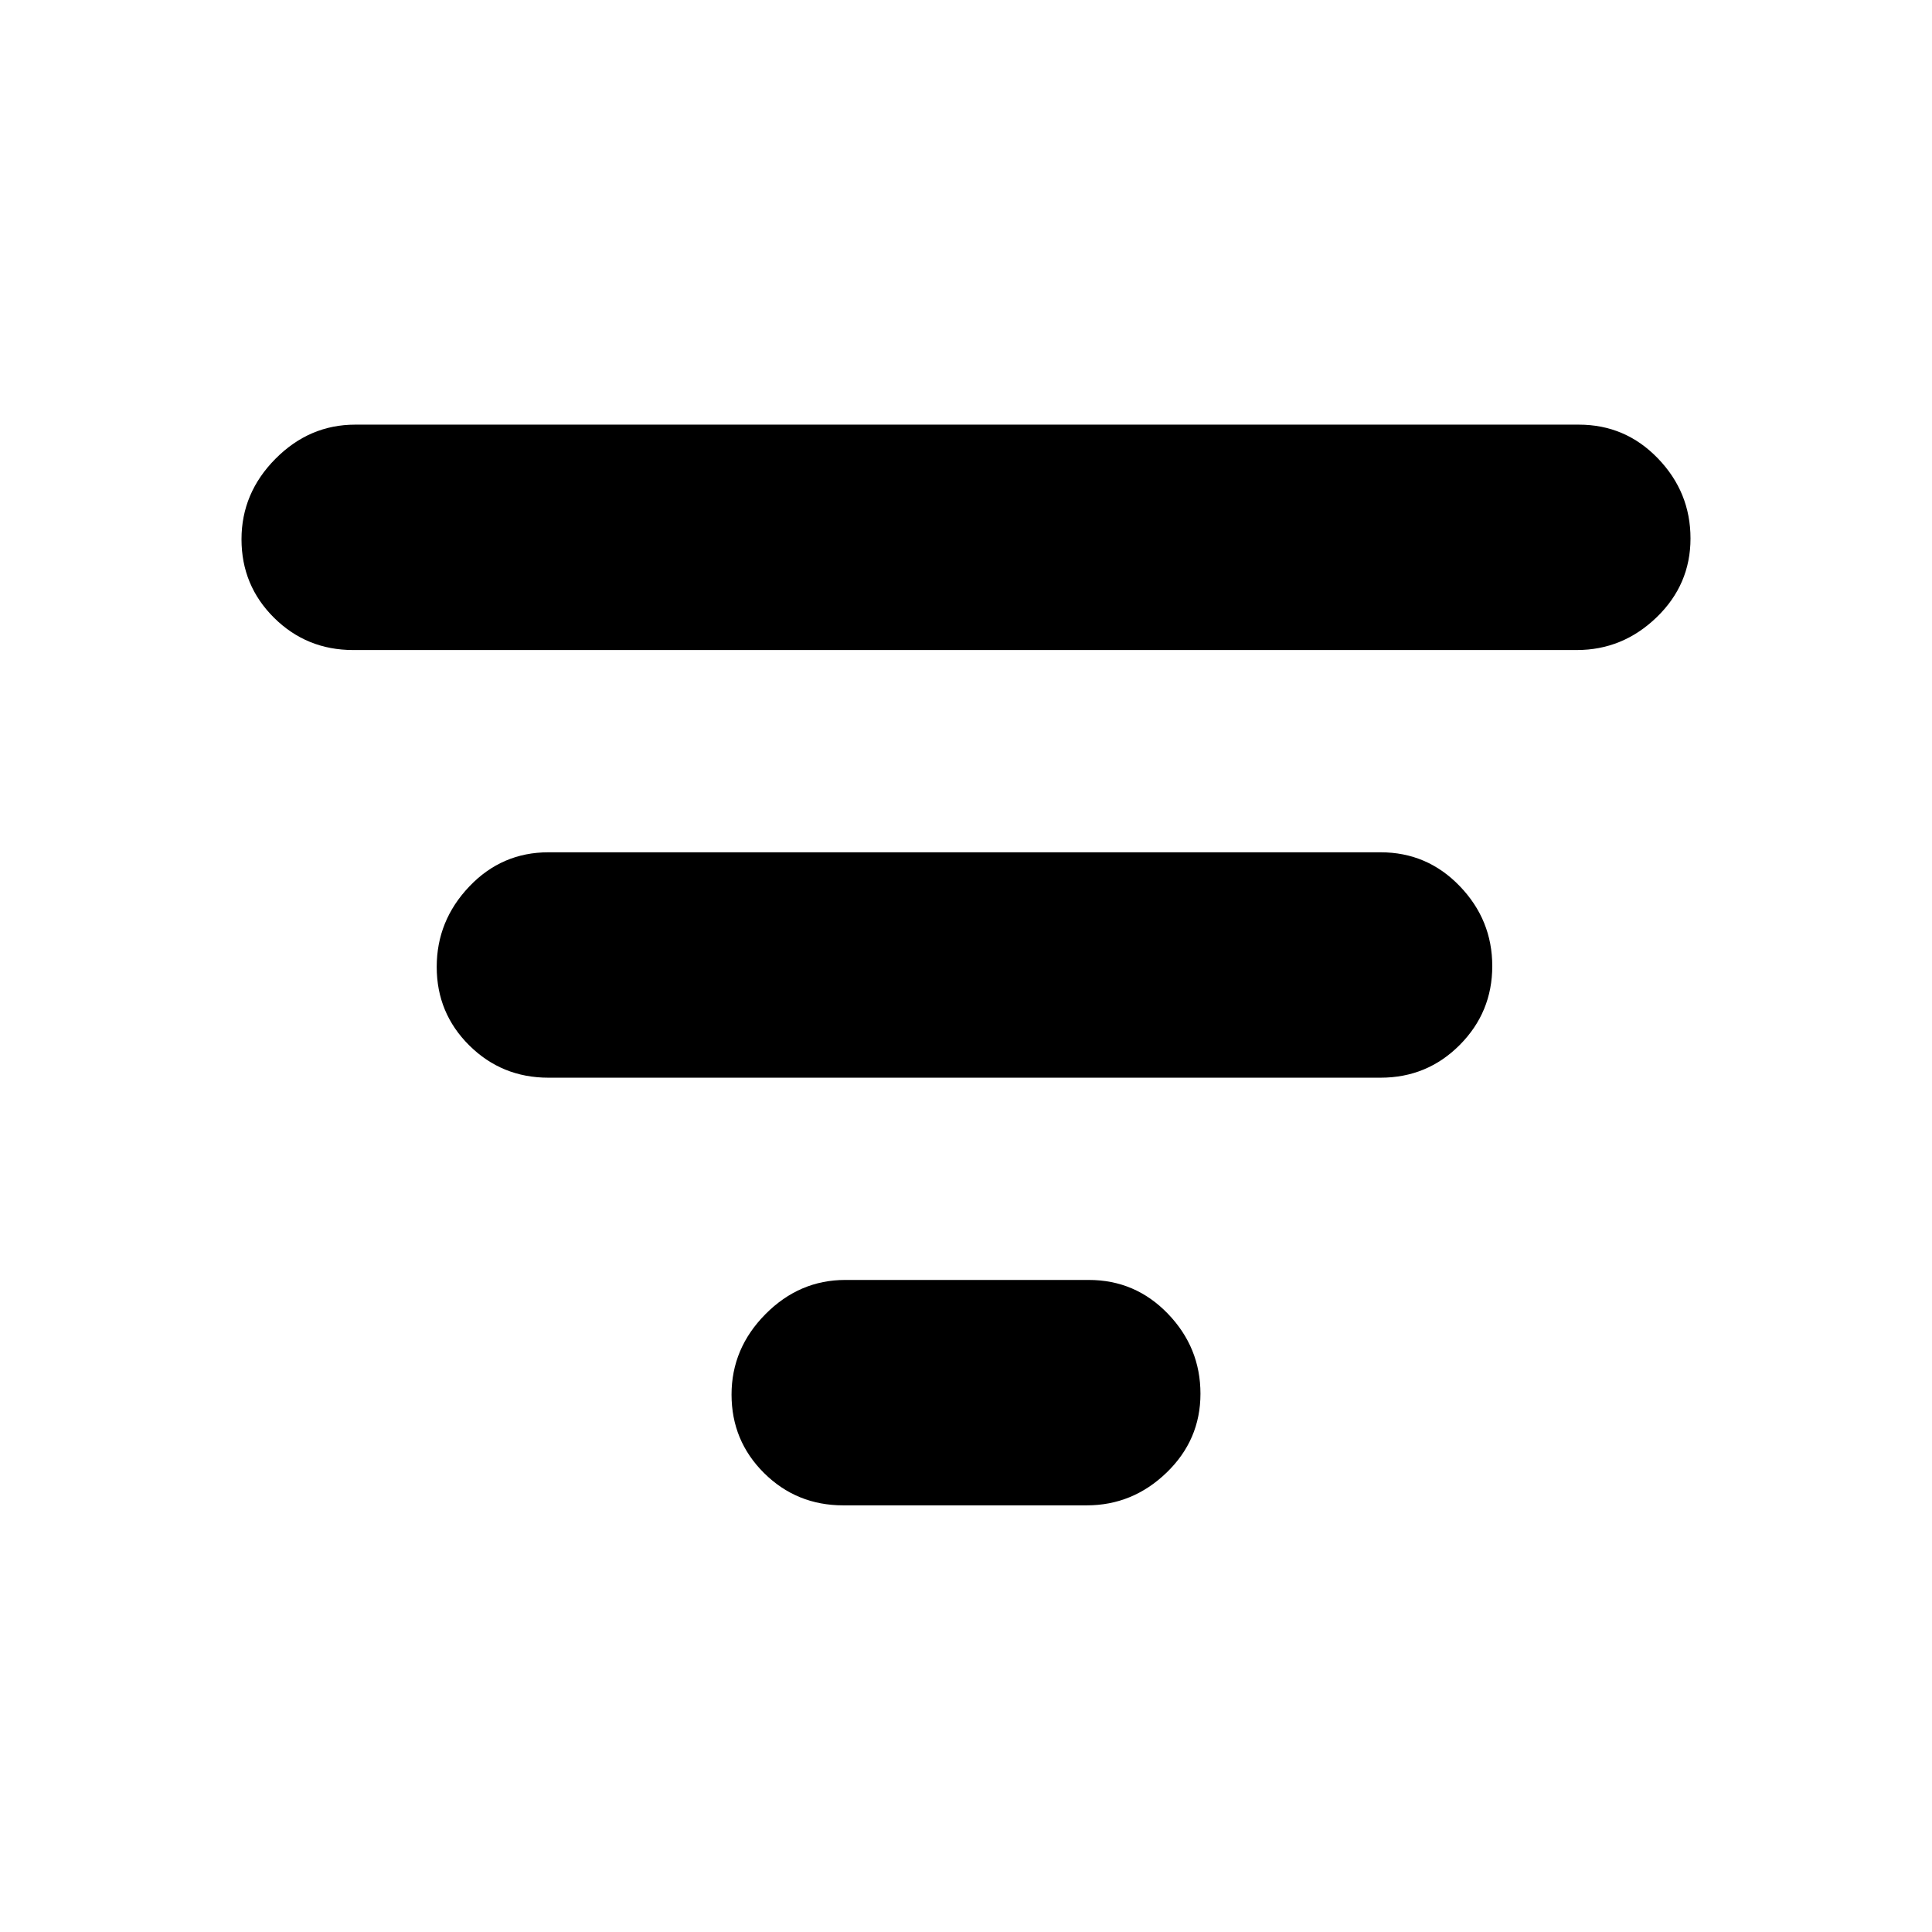 <svg xmlns="http://www.w3.org/2000/svg" height="20" viewBox="0 -960 960 960" width="20"><path d="M419-212q-23.15 0-39.33-16.04-16.17-16.05-16.17-39 0-22.96 16.85-39.96T420-324h121q23.15 0 39.32 16.79 16.18 16.79 16.18 39.75 0 22.95-16.85 39.21Q562.8-212 540-212H419ZM272.5-424.5q-23.15 0-39.32-16.04-16.18-16.05-16.18-39 0-22.96 16.18-39.96 16.17-17 39.32-17H686q23.15 0 39.32 16.79 16.18 16.79 16.18 39.75 0 22.95-16.18 39.21Q709.15-424.5 686-424.5H272.5Zm-97-212.5q-23.15 0-39.33-16.04-16.17-16.05-16.17-39Q120-715 136.85-732t39.65-17h608q23.15 0 39.32 16.79Q840-715.42 840-692.46q0 22.95-16.85 39.21Q806.3-637 783.5-637h-608Z"/></svg>
